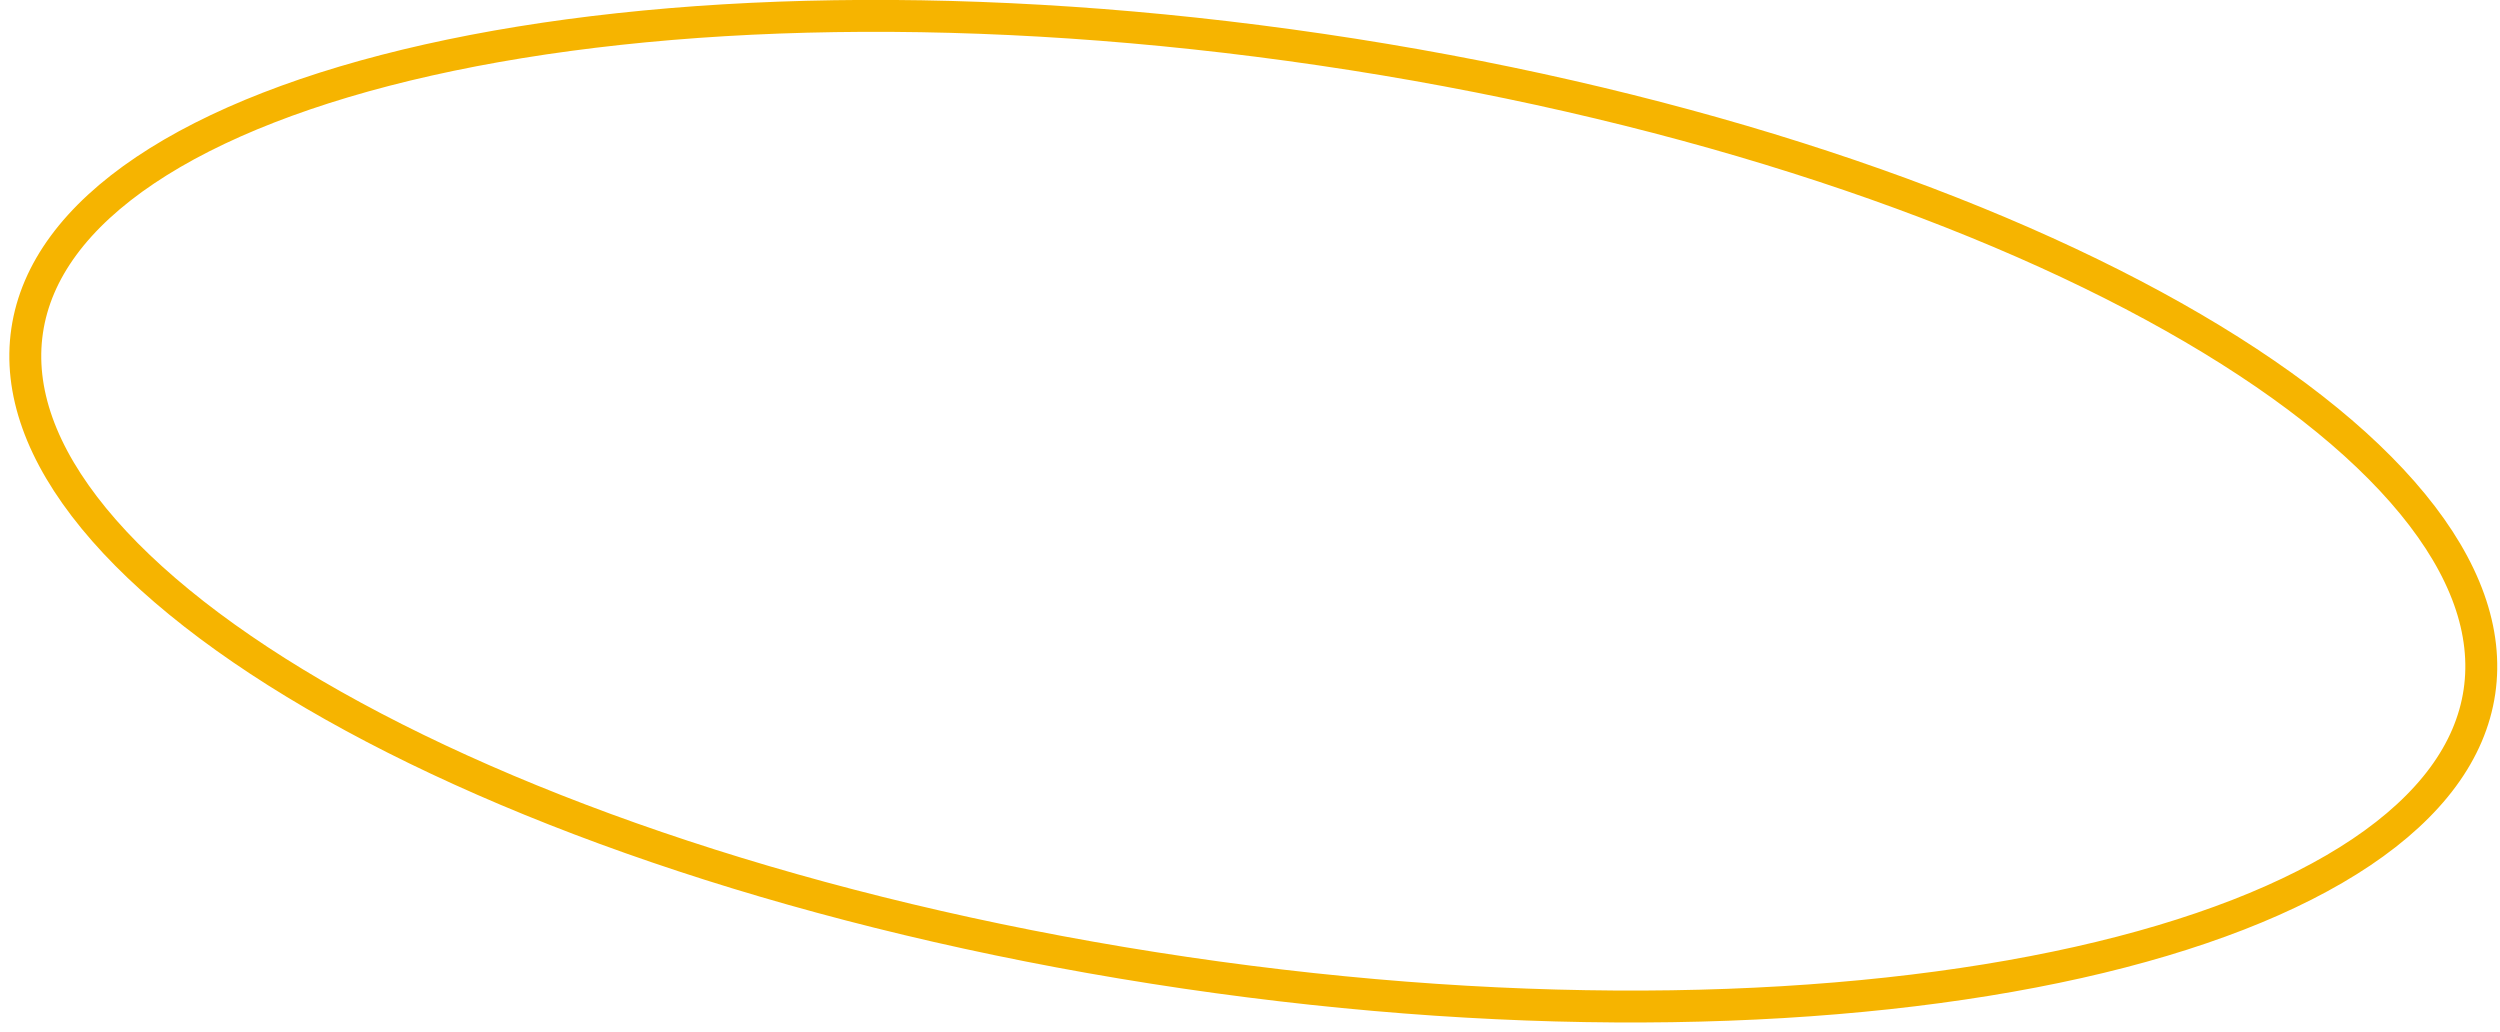 <svg width="235" height="97" viewBox="0 0 235 97" fill="none" xmlns="http://www.w3.org/2000/svg">
<path d="M233.068 65.016C232.239 70.65 228.46 75.746 221.971 80.106C215.481 84.465 206.416 87.986 195.361 90.468C173.26 95.429 143.527 96.166 111.424 91.441C79.321 86.716 51.06 77.445 31.327 66.327C21.455 60.765 13.789 54.781 8.83 48.737C3.872 42.693 1.722 36.724 2.551 31.09C3.38 25.457 7.159 20.36 13.648 16.001C20.138 11.642 29.203 8.12 40.258 5.639C62.358 0.677 92.092 -0.059 124.195 4.665C156.298 9.39 184.558 18.662 204.292 29.78C214.164 35.342 221.83 41.325 226.789 47.37C231.747 53.413 233.897 59.383 233.068 65.016Z" stroke="#F6B400" stroke-width="3"/>
</svg>
